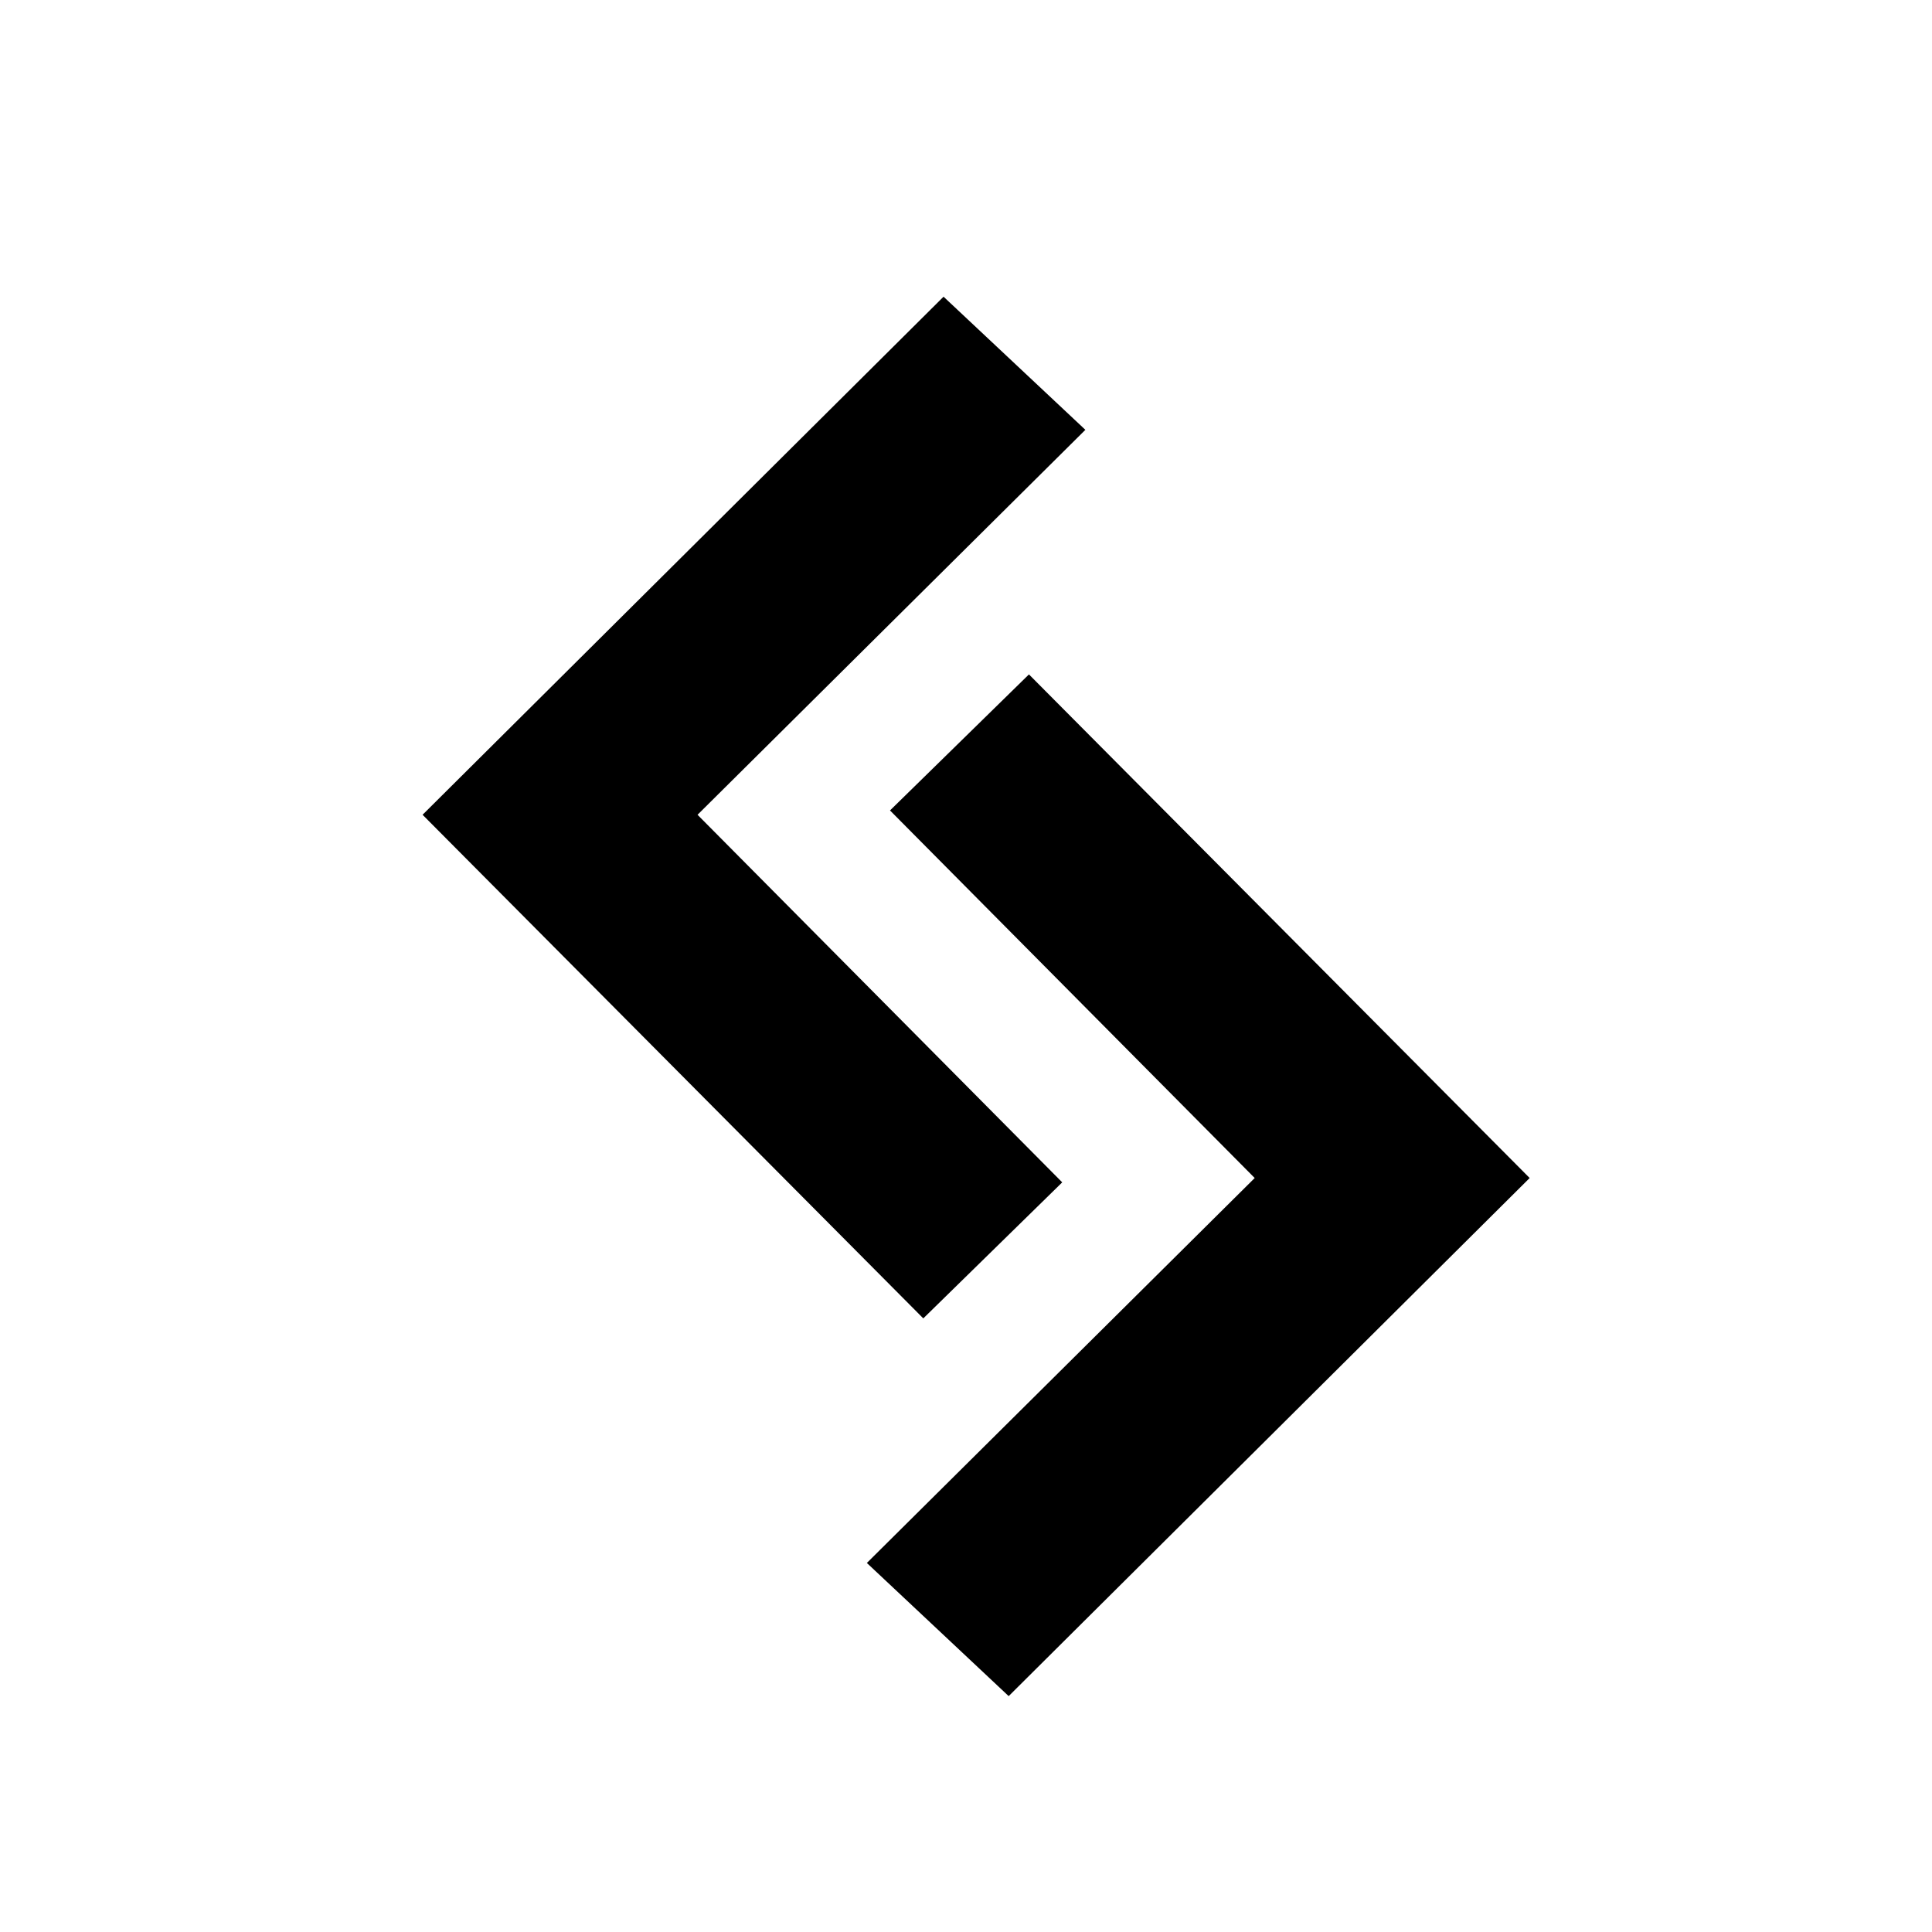 <svg xmlns="http://www.w3.org/2000/svg" width="226.8" height="226.8" viewBox="0 0 226.8 226.8"><path d="M110.765 34.83L49.607 95.647l58.78 59.12 16.309-15.969-42.811-43.15 45.529-45.19z"/><path d="M118.41 199.109l61.159-60.82-58.78-59.12-16.31 15.97 42.812 43.15-45.53 45.19z"/></svg>
